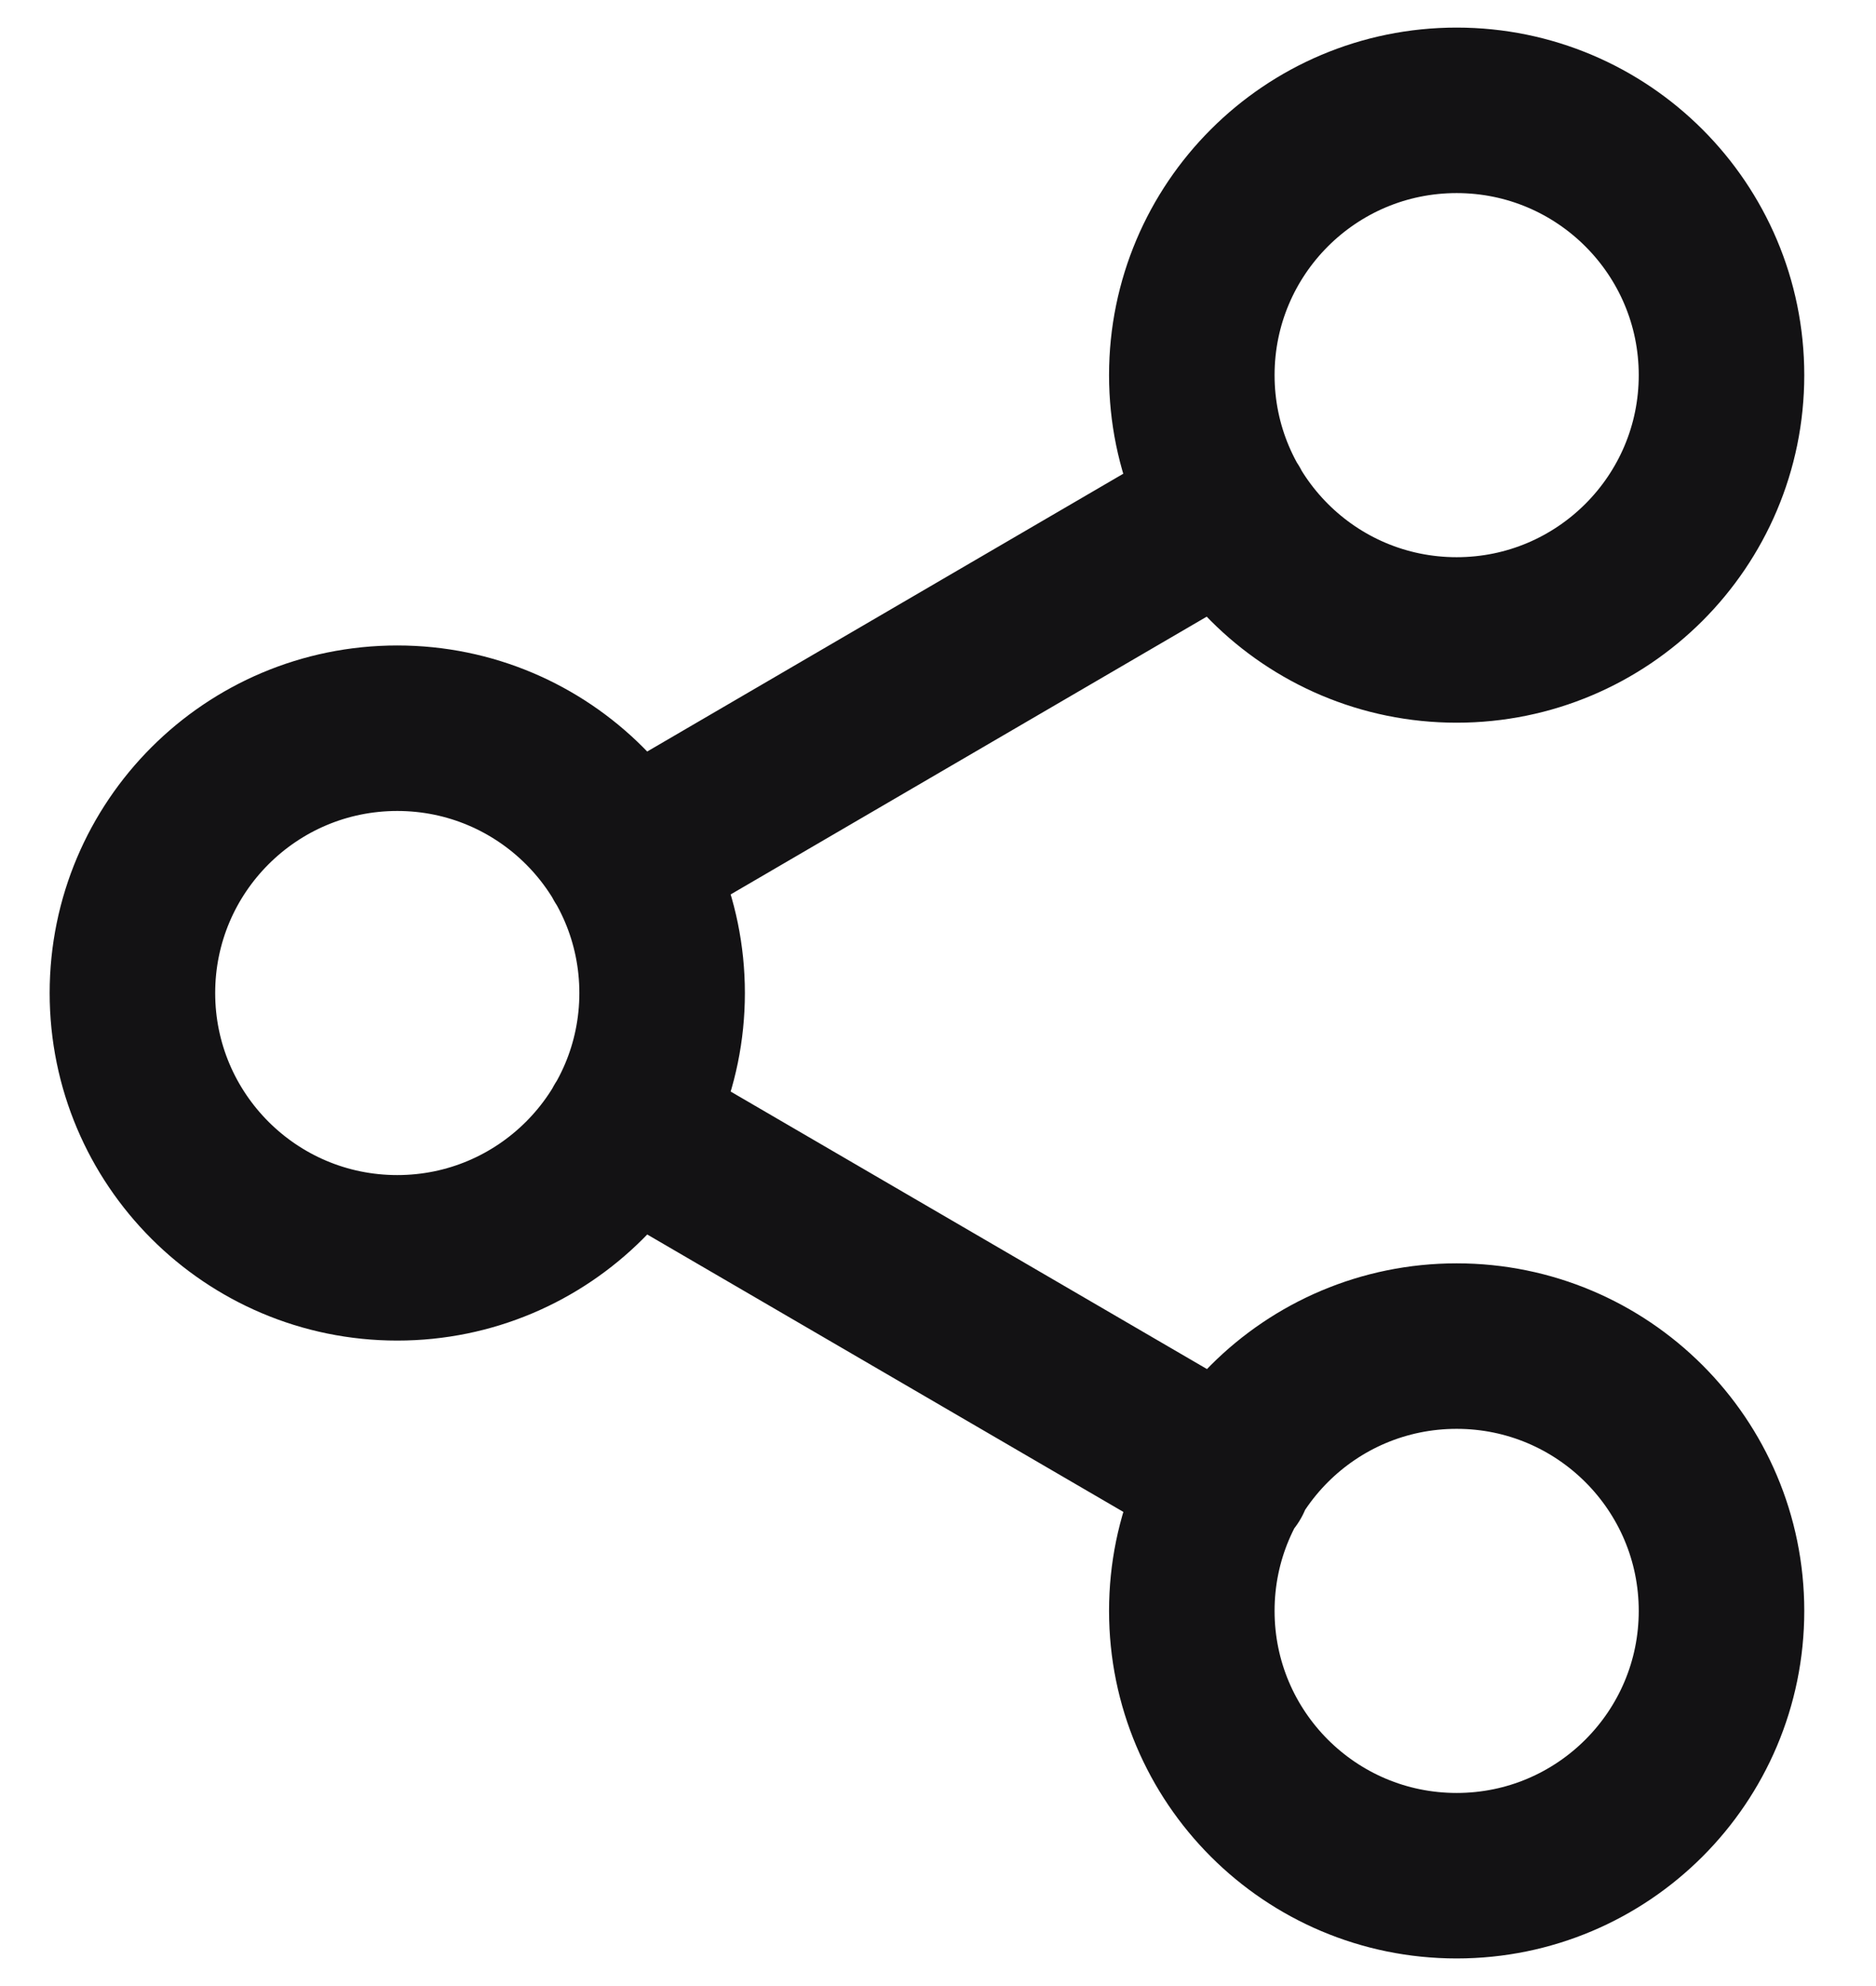 <svg width="17" height="18" viewBox="0 0 17 18" fill="none" xmlns="http://www.w3.org/2000/svg">
<path d="M5.672 10.208L11.136 13.392M11.128 4.608L5.672 7.792M15.6 3.4C15.6 4.725 14.525 5.8 13.2 5.8C11.874 5.8 10.8 4.725 10.8 3.4C10.8 2.075 11.874 1 13.2 1C14.525 1 15.6 2.075 15.6 3.4ZM6 9C6 10.325 4.925 11.4 3.6 11.4C2.274 11.4 1.2 10.325 1.2 9C1.2 7.675 2.274 6.6 3.6 6.6C4.925 6.6 6 7.675 6 9ZM15.6 14.6C15.6 15.925 14.525 17 13.2 17C11.874 17 10.8 15.925 10.8 14.6C10.8 13.274 11.874 12.2 13.2 12.2C14.525 12.2 15.6 13.274 15.6 14.6Z" stroke="#131214" stroke-width="1.5" stroke-linecap="round" stroke-linejoin="round"/>
</svg>
